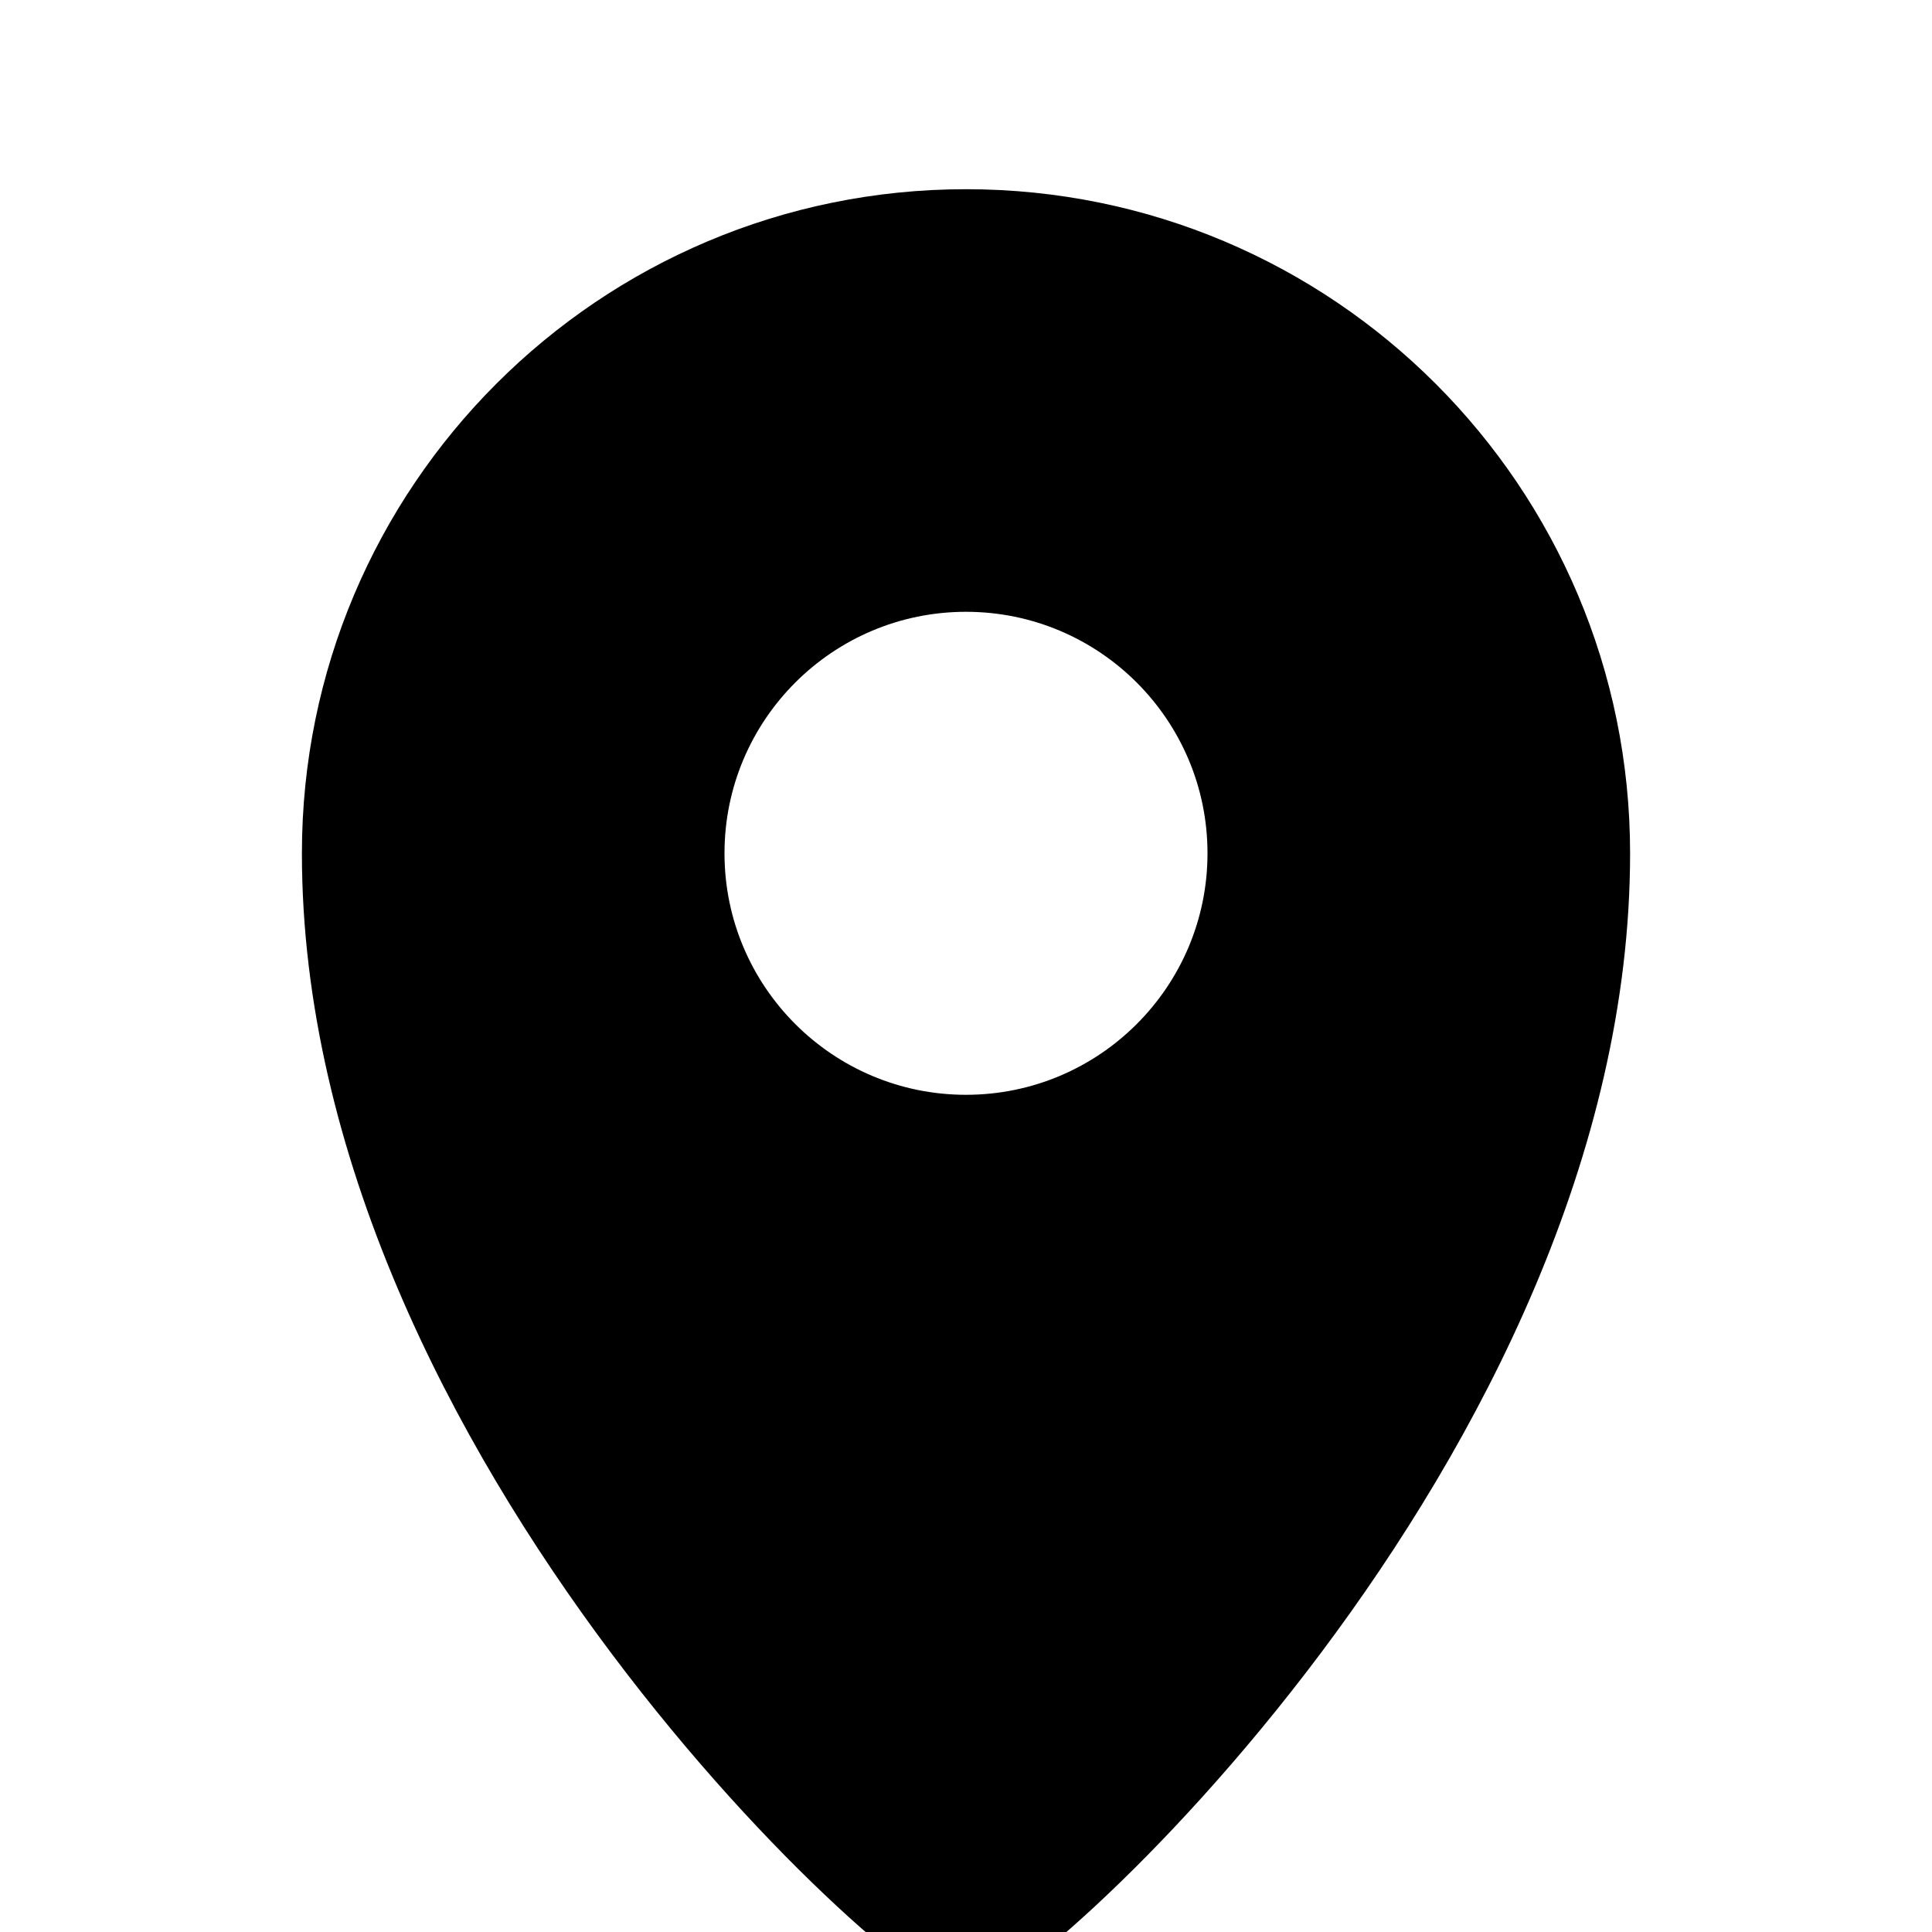 <svg width="15" height="15" viewBox="0 0 15 15" fill="none" xmlns="http://www.w3.org/2000/svg">
<g clip-path="url(#clip0_12_256)">
<path d="M7.5 1.469C4.652 1.469 2.344 3.777 2.344 6.625C2.344 11.312 7.031 15.531 7.5 15.531C7.969 15.531 12.656 11.312 12.656 6.625C12.656 3.777 10.348 1.469 7.5 1.469ZM7.5 8.5C6.465 8.5 5.625 7.66 5.625 6.625C5.625 5.59 6.465 4.75 7.5 4.75C8.535 4.75 9.375 5.59 9.375 6.625C9.375 7.66 8.535 8.5 7.5 8.5Z" fill="black"/>
</g>
<defs>
<clipPath id="clip0_12_256">
<rect width="15" height="15" fill="white"/>
</clipPath>
</defs>
</svg>
